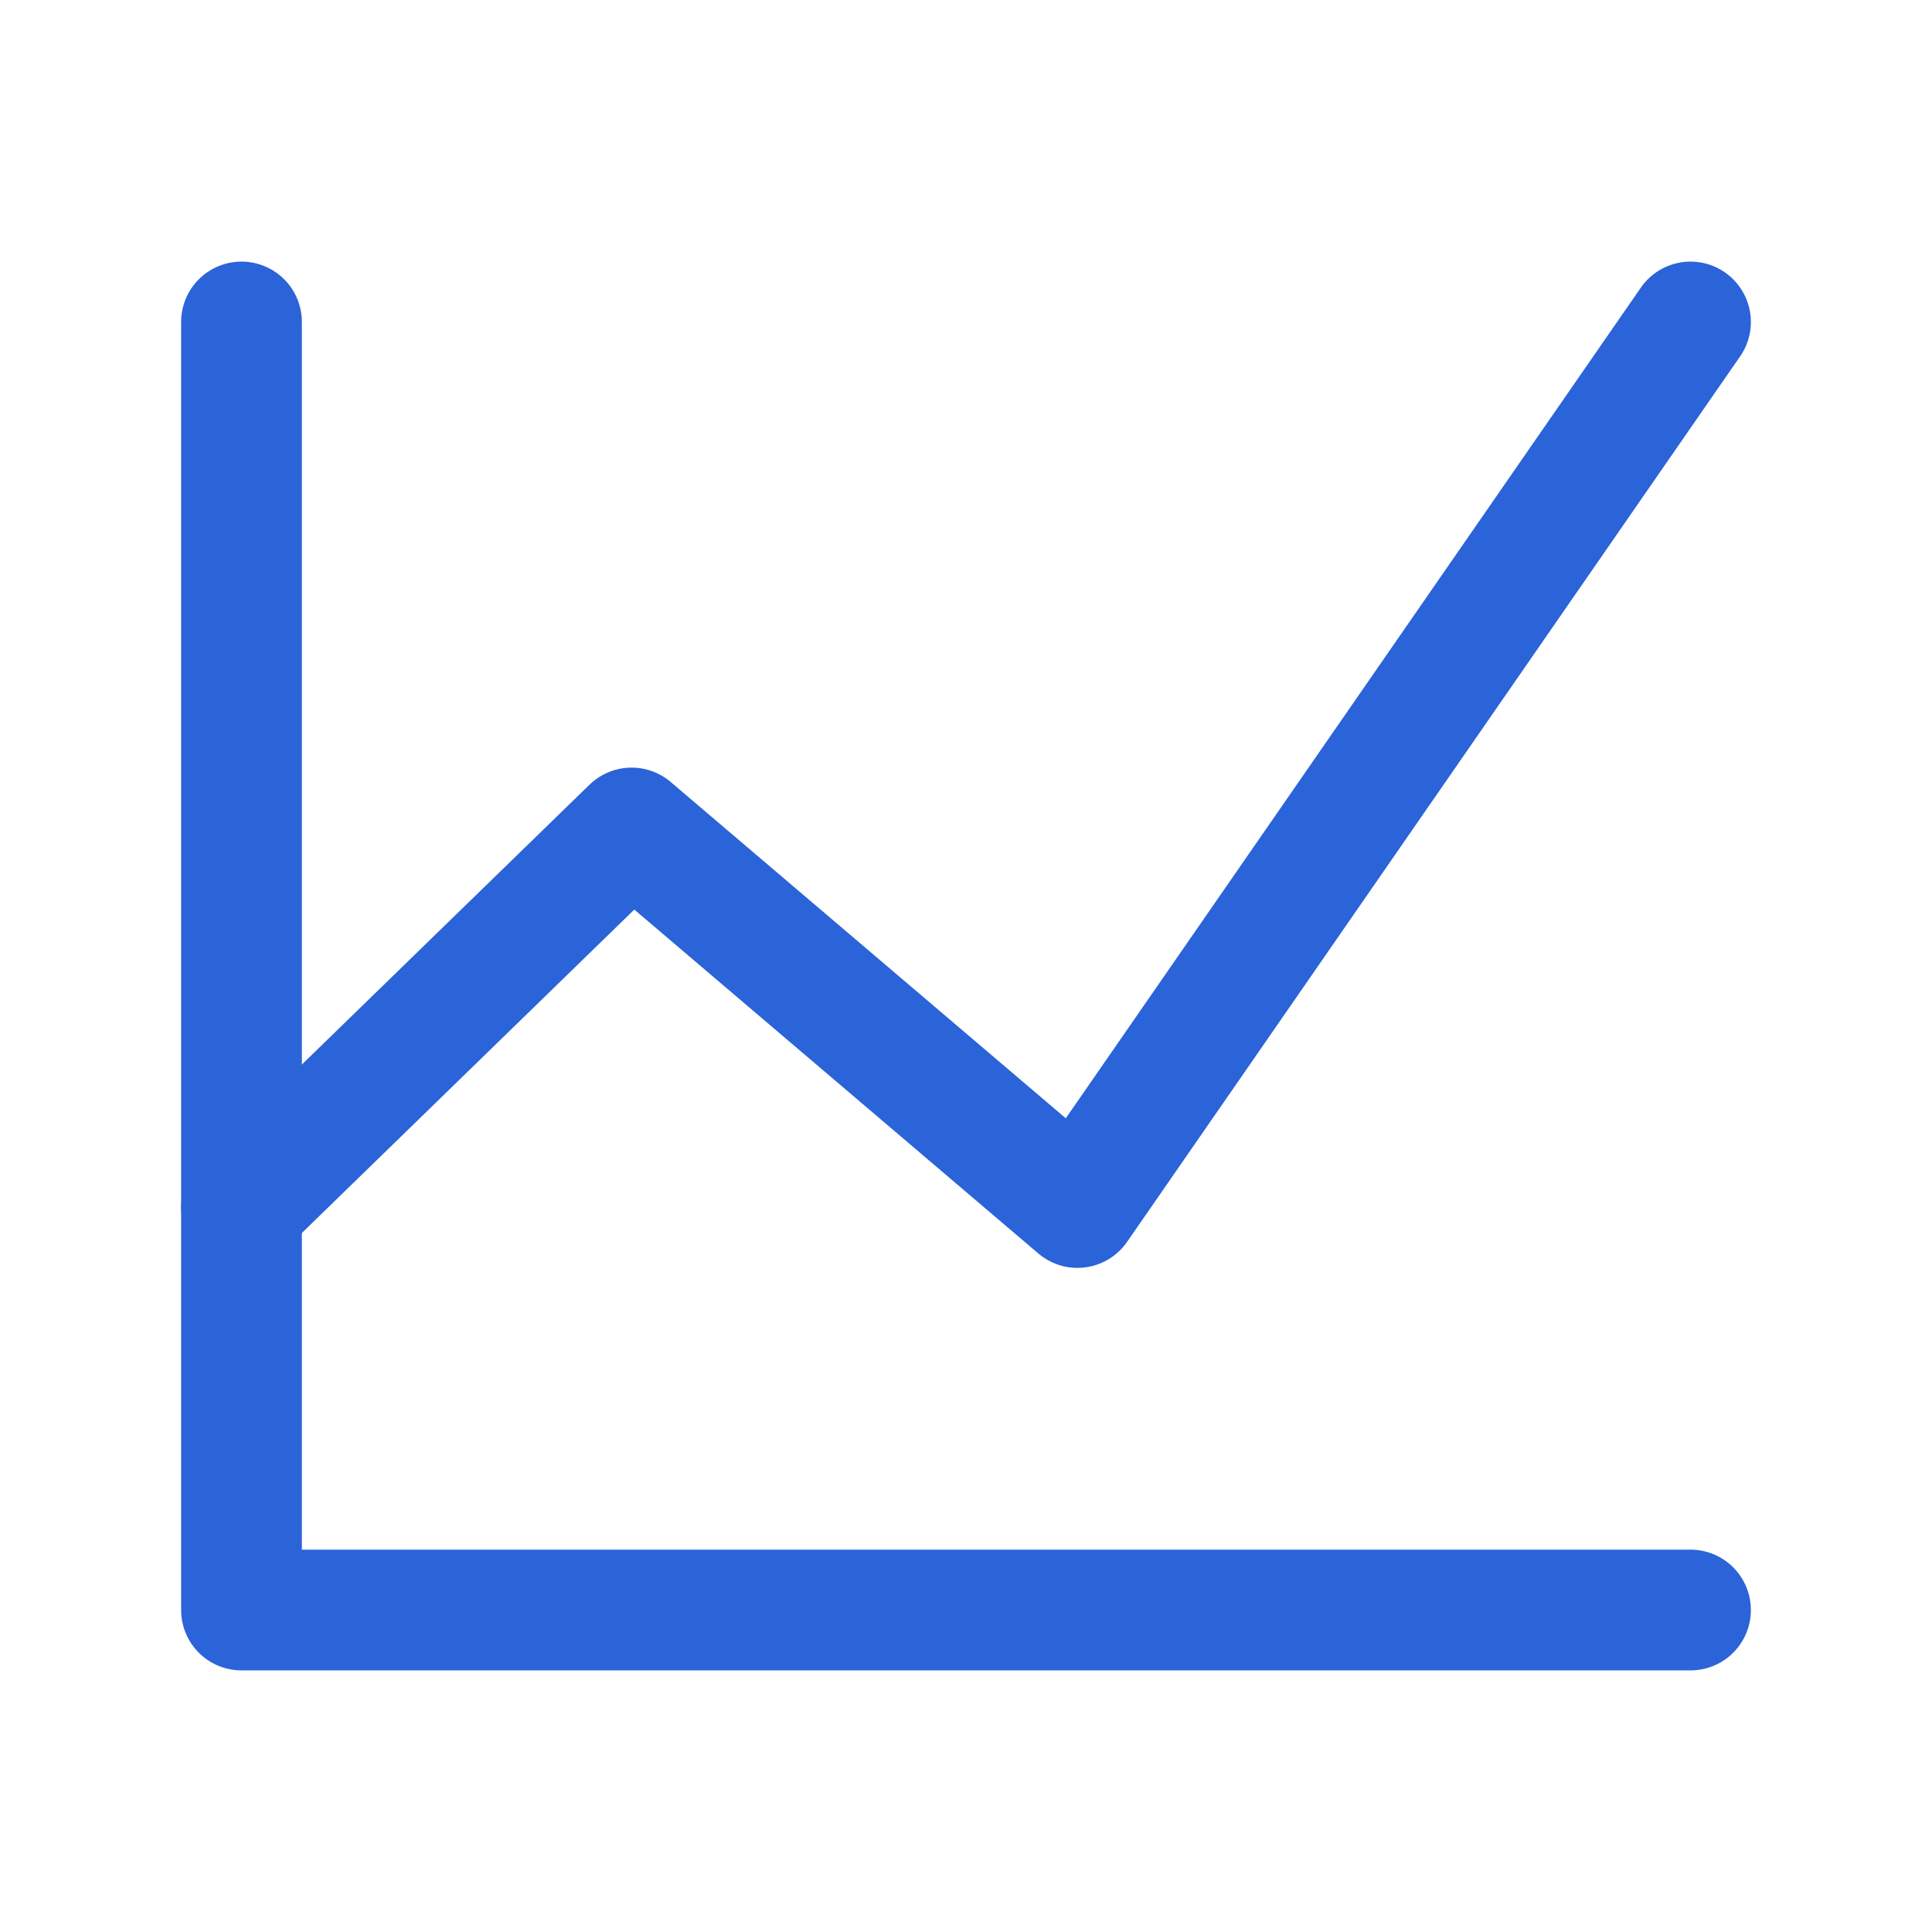 <svg width="32" height="32" viewBox="0 0 32 32" fill="none" xmlns="http://www.w3.org/2000/svg">
<path d="M4 5.333V26.667H28" stroke="#2B63D9" stroke-width="2" stroke-linecap="round" stroke-linejoin="round"/>
<path d="M4 20L10.461 13.714L17.846 20L28 5.333" stroke="#2B63D9" stroke-width="2" stroke-linecap="round" stroke-linejoin="round"/>
</svg>
